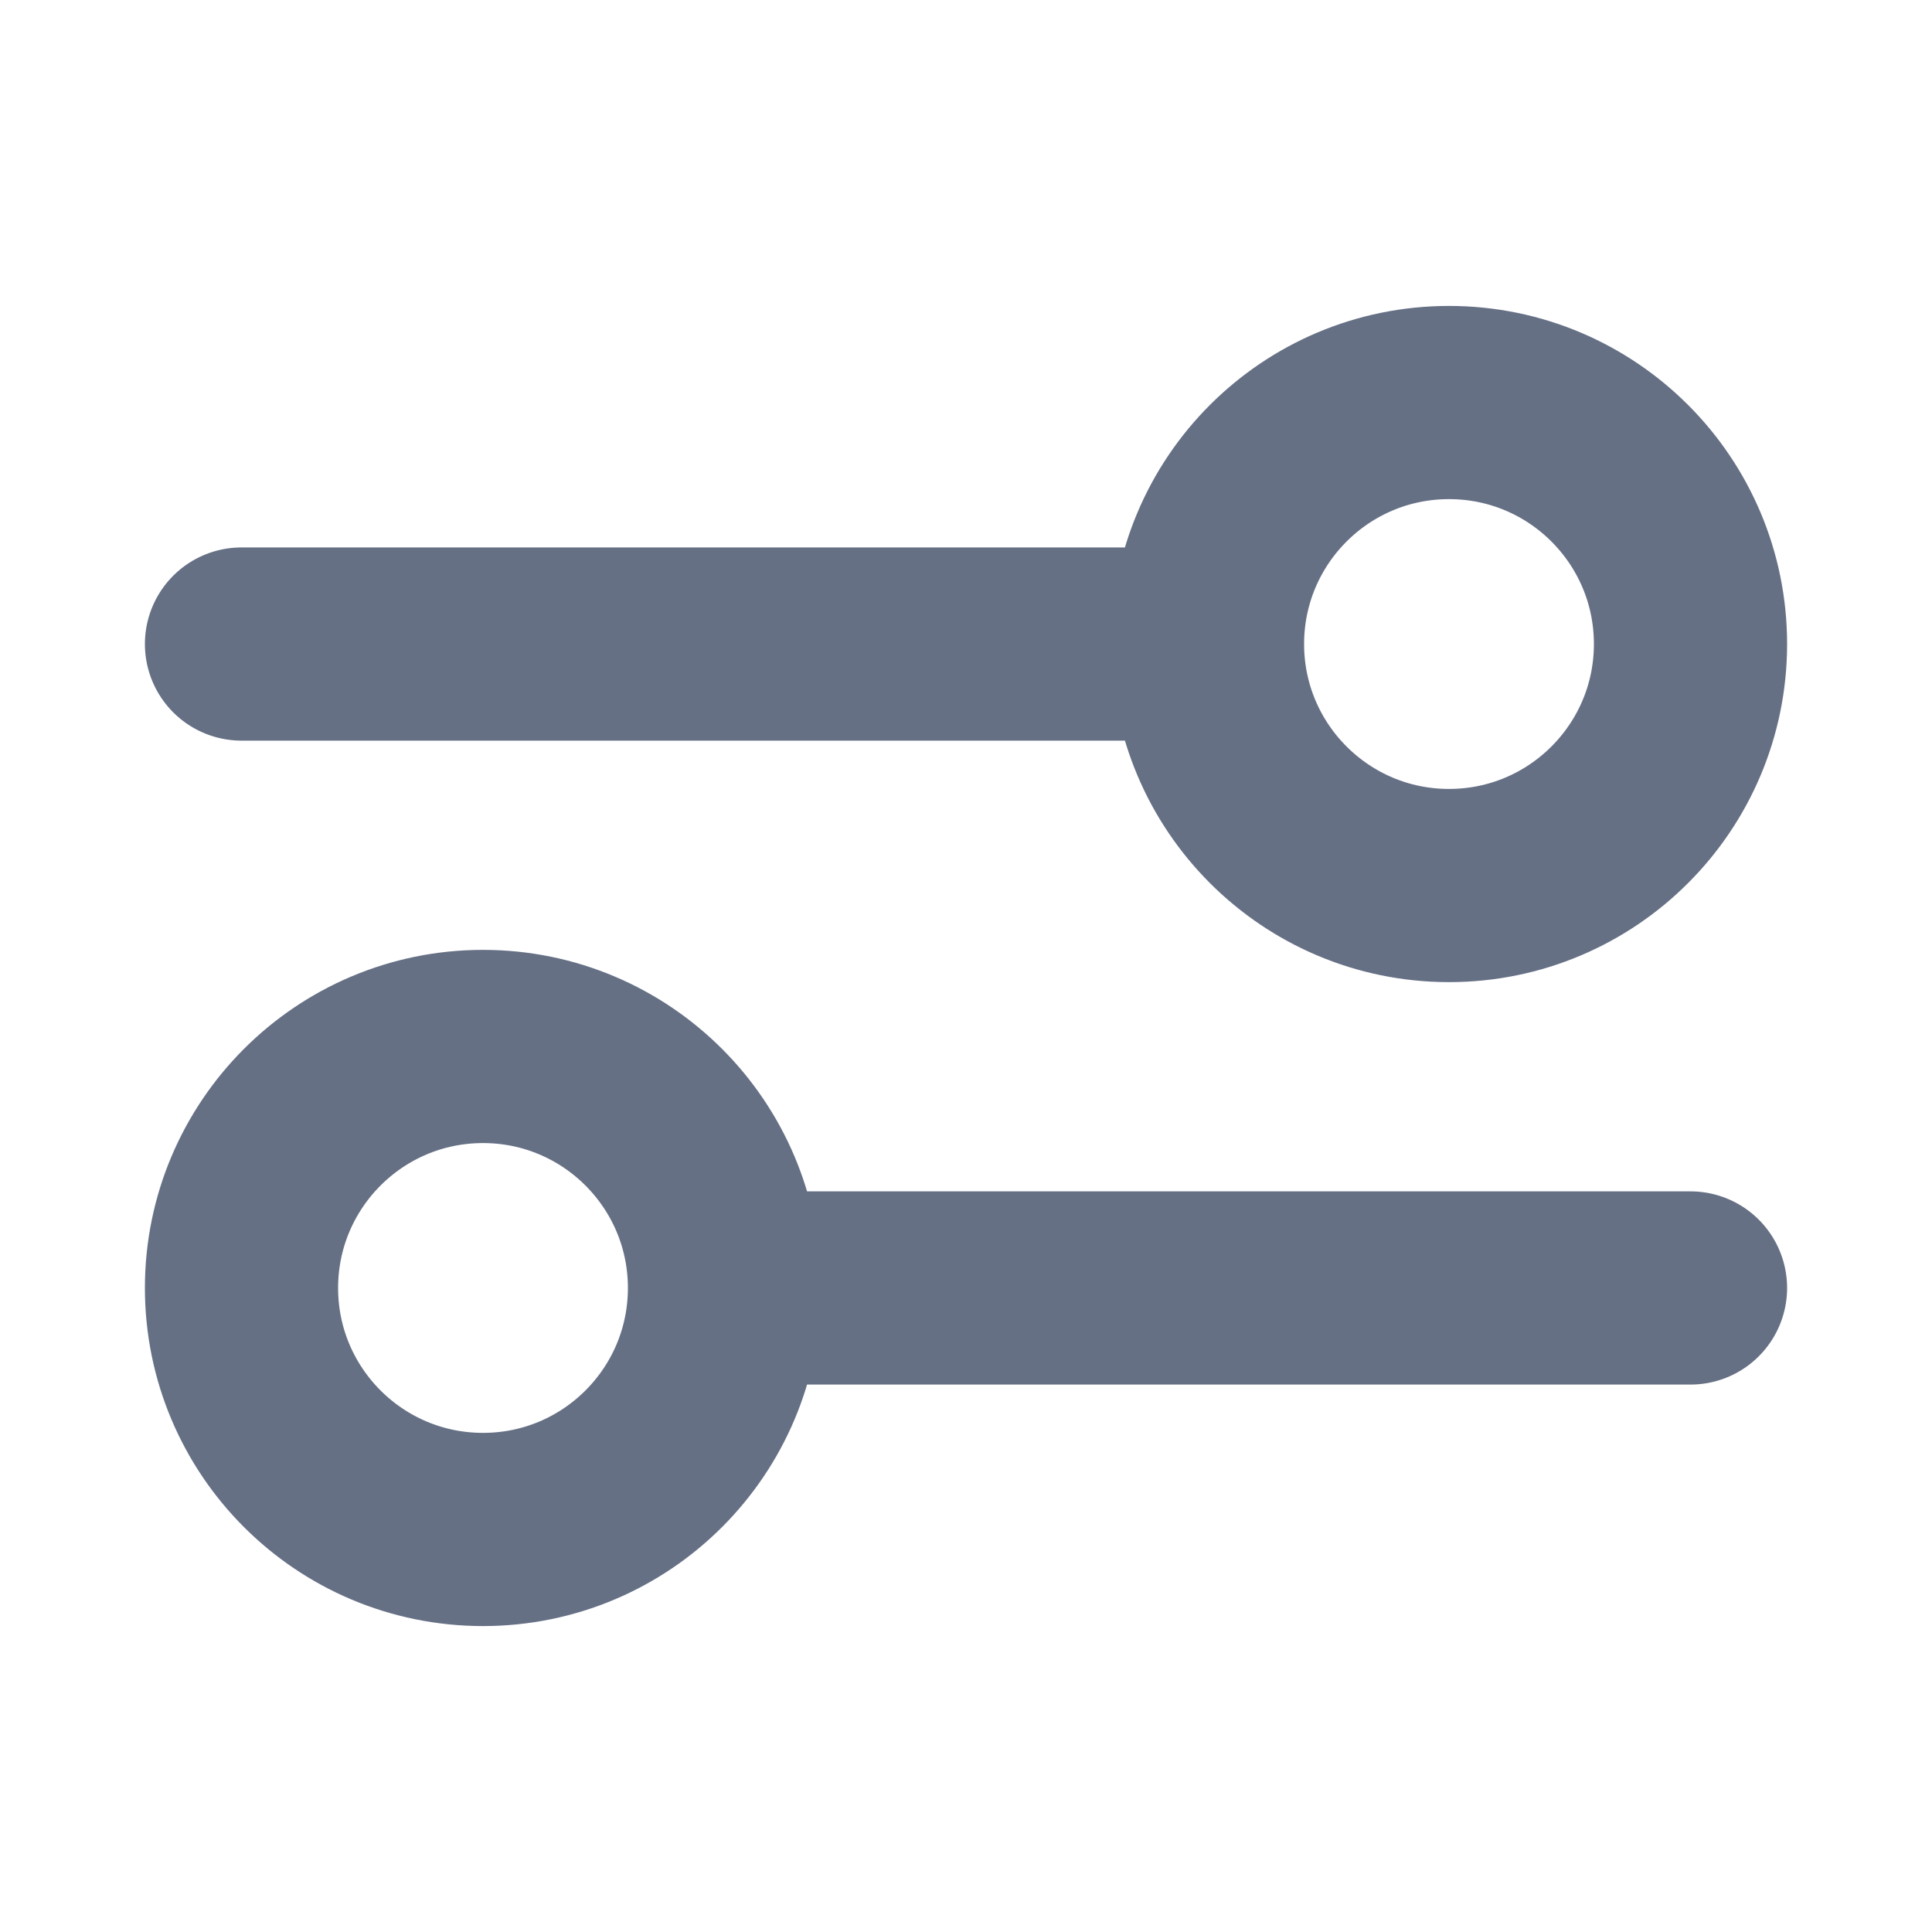 <svg width="20" height="20" viewBox="0 0 20 20" fill="none" xmlns="http://www.w3.org/2000/svg">
<path d="M2.5 6.667L12.5 6.667M12.5 6.667C12.5 8.047 13.619 9.167 15 9.167C16.381 9.167 17.5 8.047 17.5 6.667C17.5 5.286 16.381 4.167 15 4.167C13.619 4.167 12.5 5.286 12.5 6.667ZM7.5 13.333L17.5 13.333M7.5 13.333C7.5 14.714 6.381 15.833 5 15.833C3.619 15.833 2.5 14.714 2.5 13.333C2.5 11.953 3.619 10.833 5 10.833C6.381 10.833 7.5 11.953 7.5 13.333Z" stroke="#667085" stroke-width="2" stroke-linecap="round" stroke-linejoin="round"/>
</svg>
